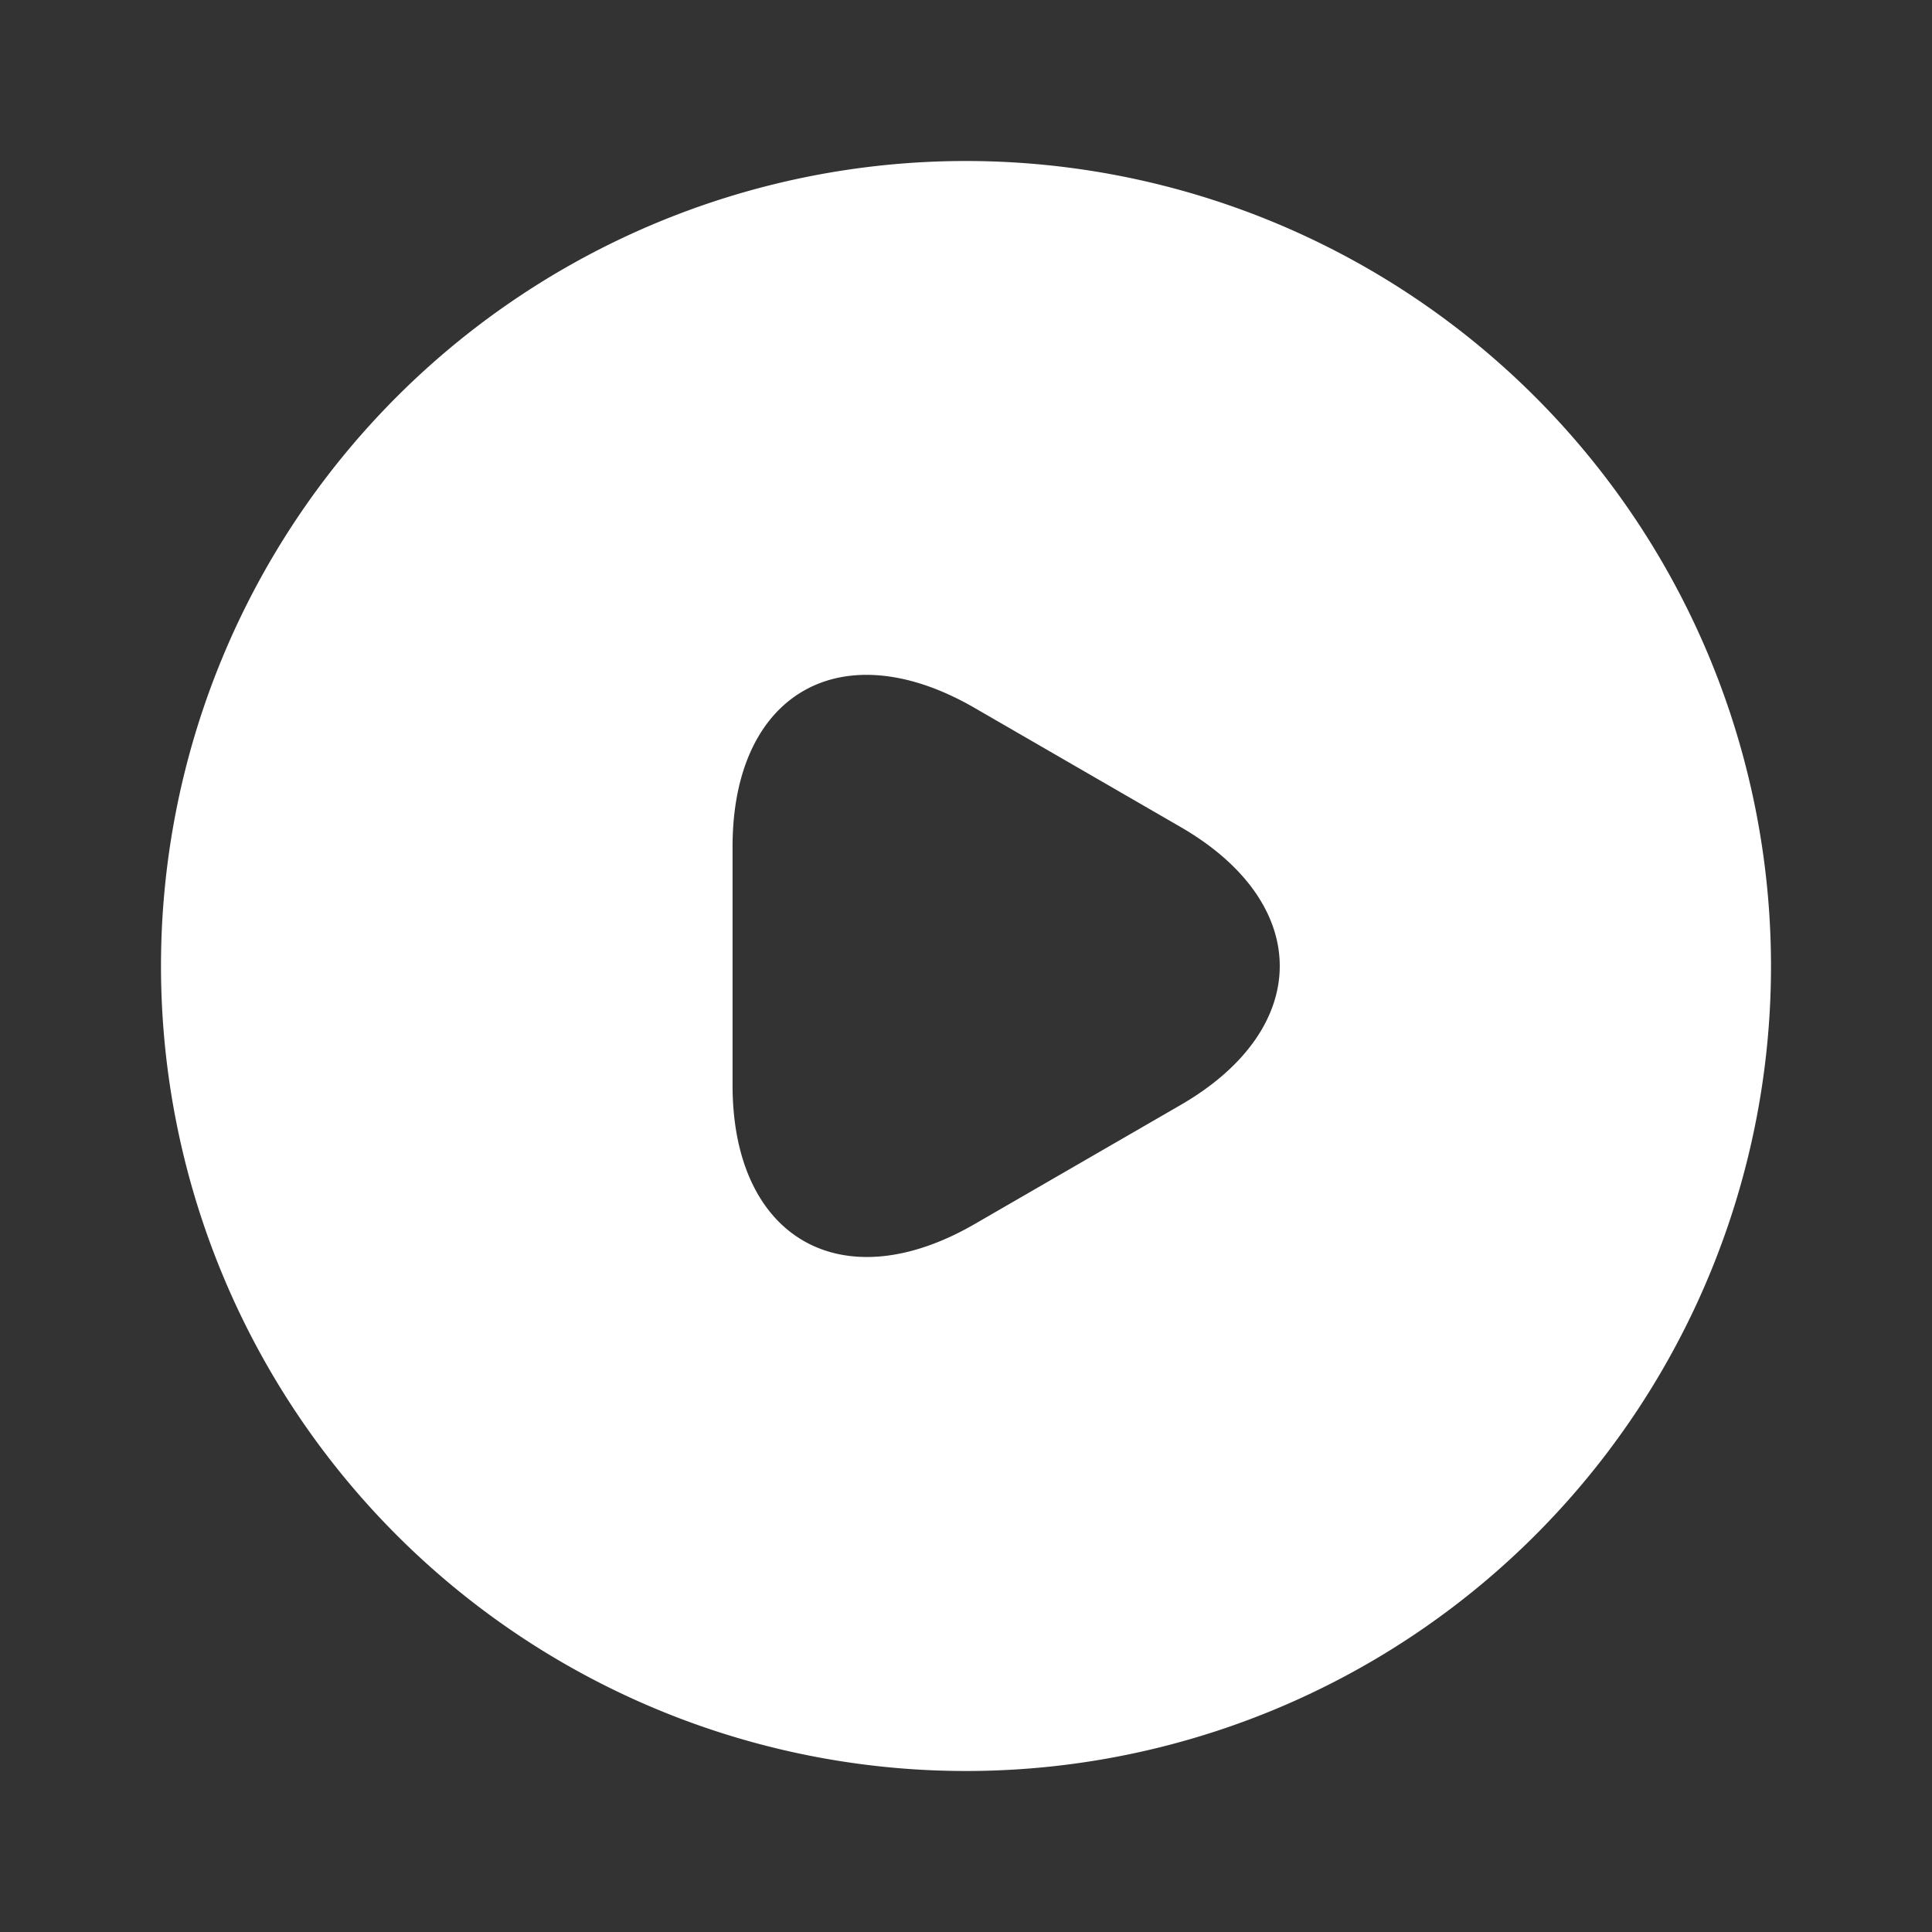 <svg id="video-circle" xmlns="http://www.w3.org/2000/svg" width="48" height="48" viewBox="0 0 48 48">
  <rect x="0" y="0" width="48" height="48" fill="#333333" stroke="none"/>
  <path id="Vector" d="M20,0A20,20,0,1,0,40,20,20.007,20.007,0,0,0,20,0Zm5.32,23.46-2.56,1.48L20.2,26.42c-3.3,1.9-6,.34-6-3.46V17.04c0-3.82,2.7-5.36,6-3.46l2.56,1.48,2.56,1.48C28.62,18.44,28.62,21.56,25.32,23.46Z" transform="translate(4 4)" fill="#fff"/>
  <path id="Vector-2" data-name="Vector" d="M0,0H48V48H0Z" fill="none" opacity="0"/>
</svg>
